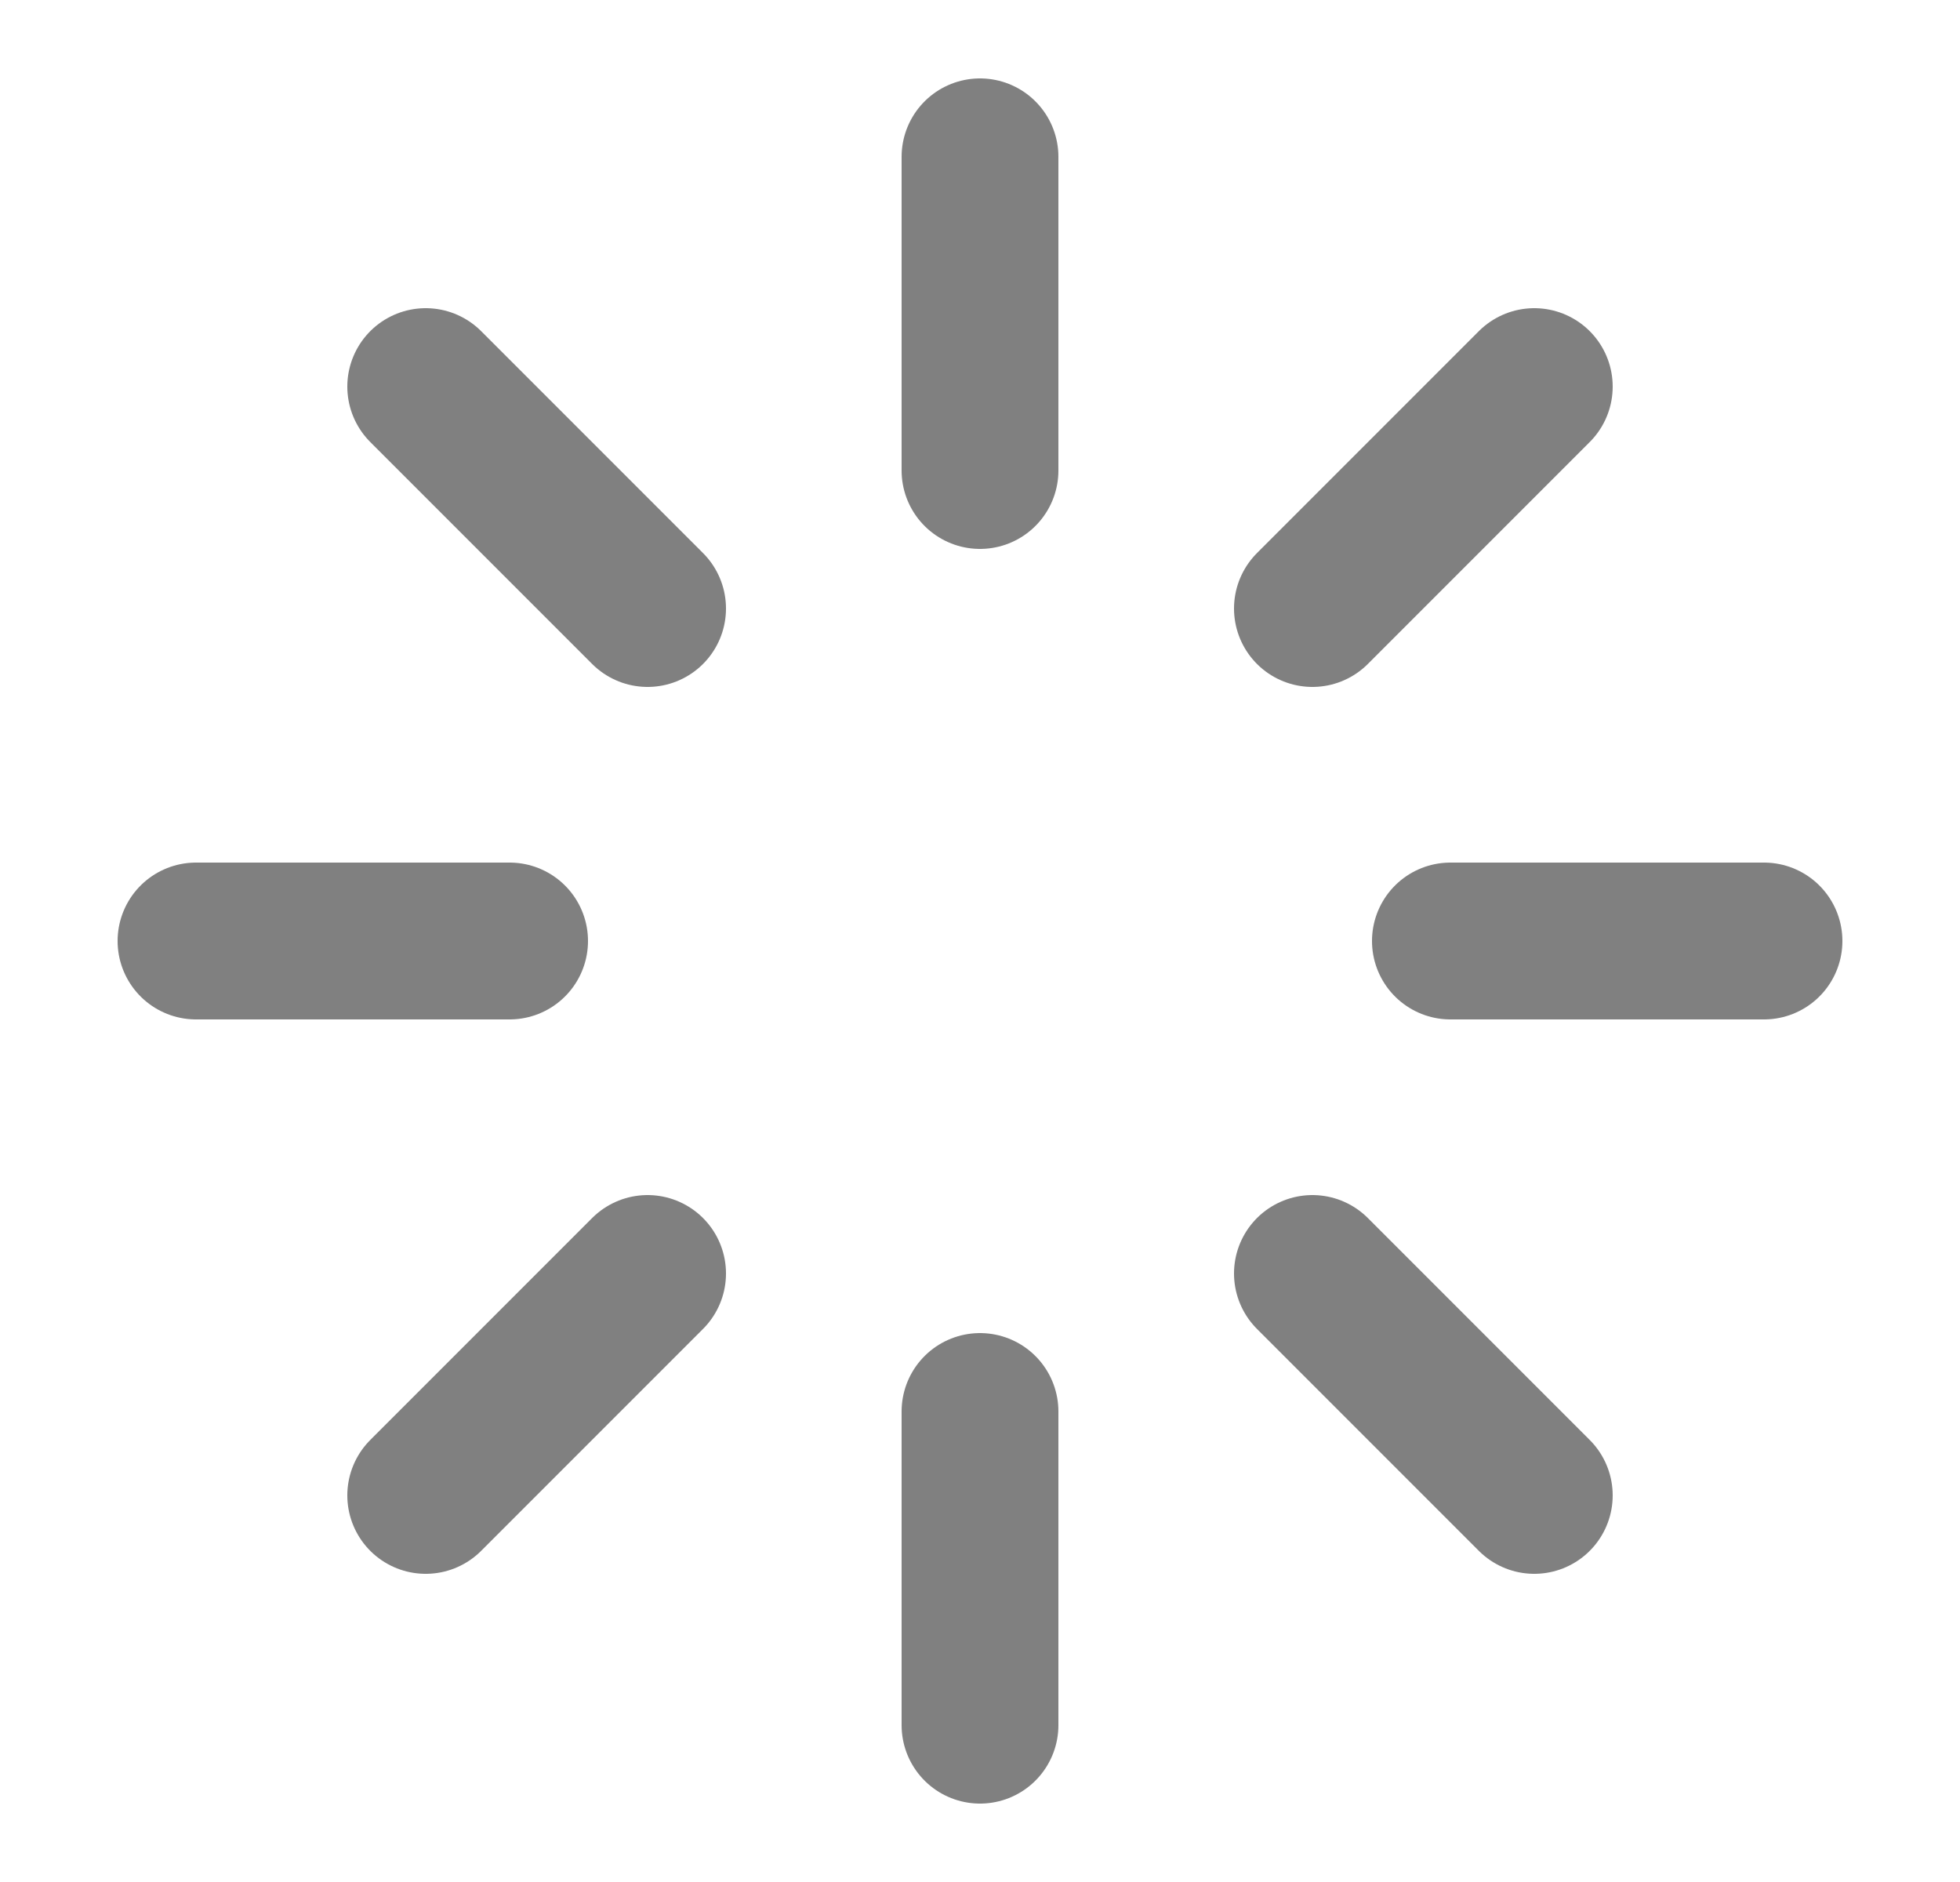 <svg width="25" height="24" viewBox="0 0 25 24" fill="none" xmlns="http://www.w3.org/2000/svg">
<path d="M12.5 2V6" stroke="#808080" stroke-width="2" stroke-linecap="round" stroke-linejoin="round"/>
<path d="M12.5 18V22" stroke="#808080" stroke-width="2" stroke-linecap="round" stroke-linejoin="round"/>
<path d="M5.43 4.93L8.26 7.76" stroke="#808080" stroke-width="2" stroke-linecap="round" stroke-linejoin="round"/>
<path d="M16.74 16.24L19.57 19.07" stroke="#808080" stroke-width="2" stroke-linecap="round" stroke-linejoin="round"/>
<path d="M2.5 12H6.5" stroke="#808080" stroke-width="2" stroke-linecap="round" stroke-linejoin="round"/>
<path d="M18.5 12H22.5" stroke="#808080" stroke-width="2" stroke-linecap="round" stroke-linejoin="round"/>
<path d="M5.43 19.07L8.26 16.24" stroke="#808080" stroke-width="2" stroke-linecap="round" stroke-linejoin="round"/>
<path d="M16.74 7.76L19.57 4.93" stroke="#808080" stroke-width="2" stroke-linecap="round" stroke-linejoin="round"/>
</svg>
